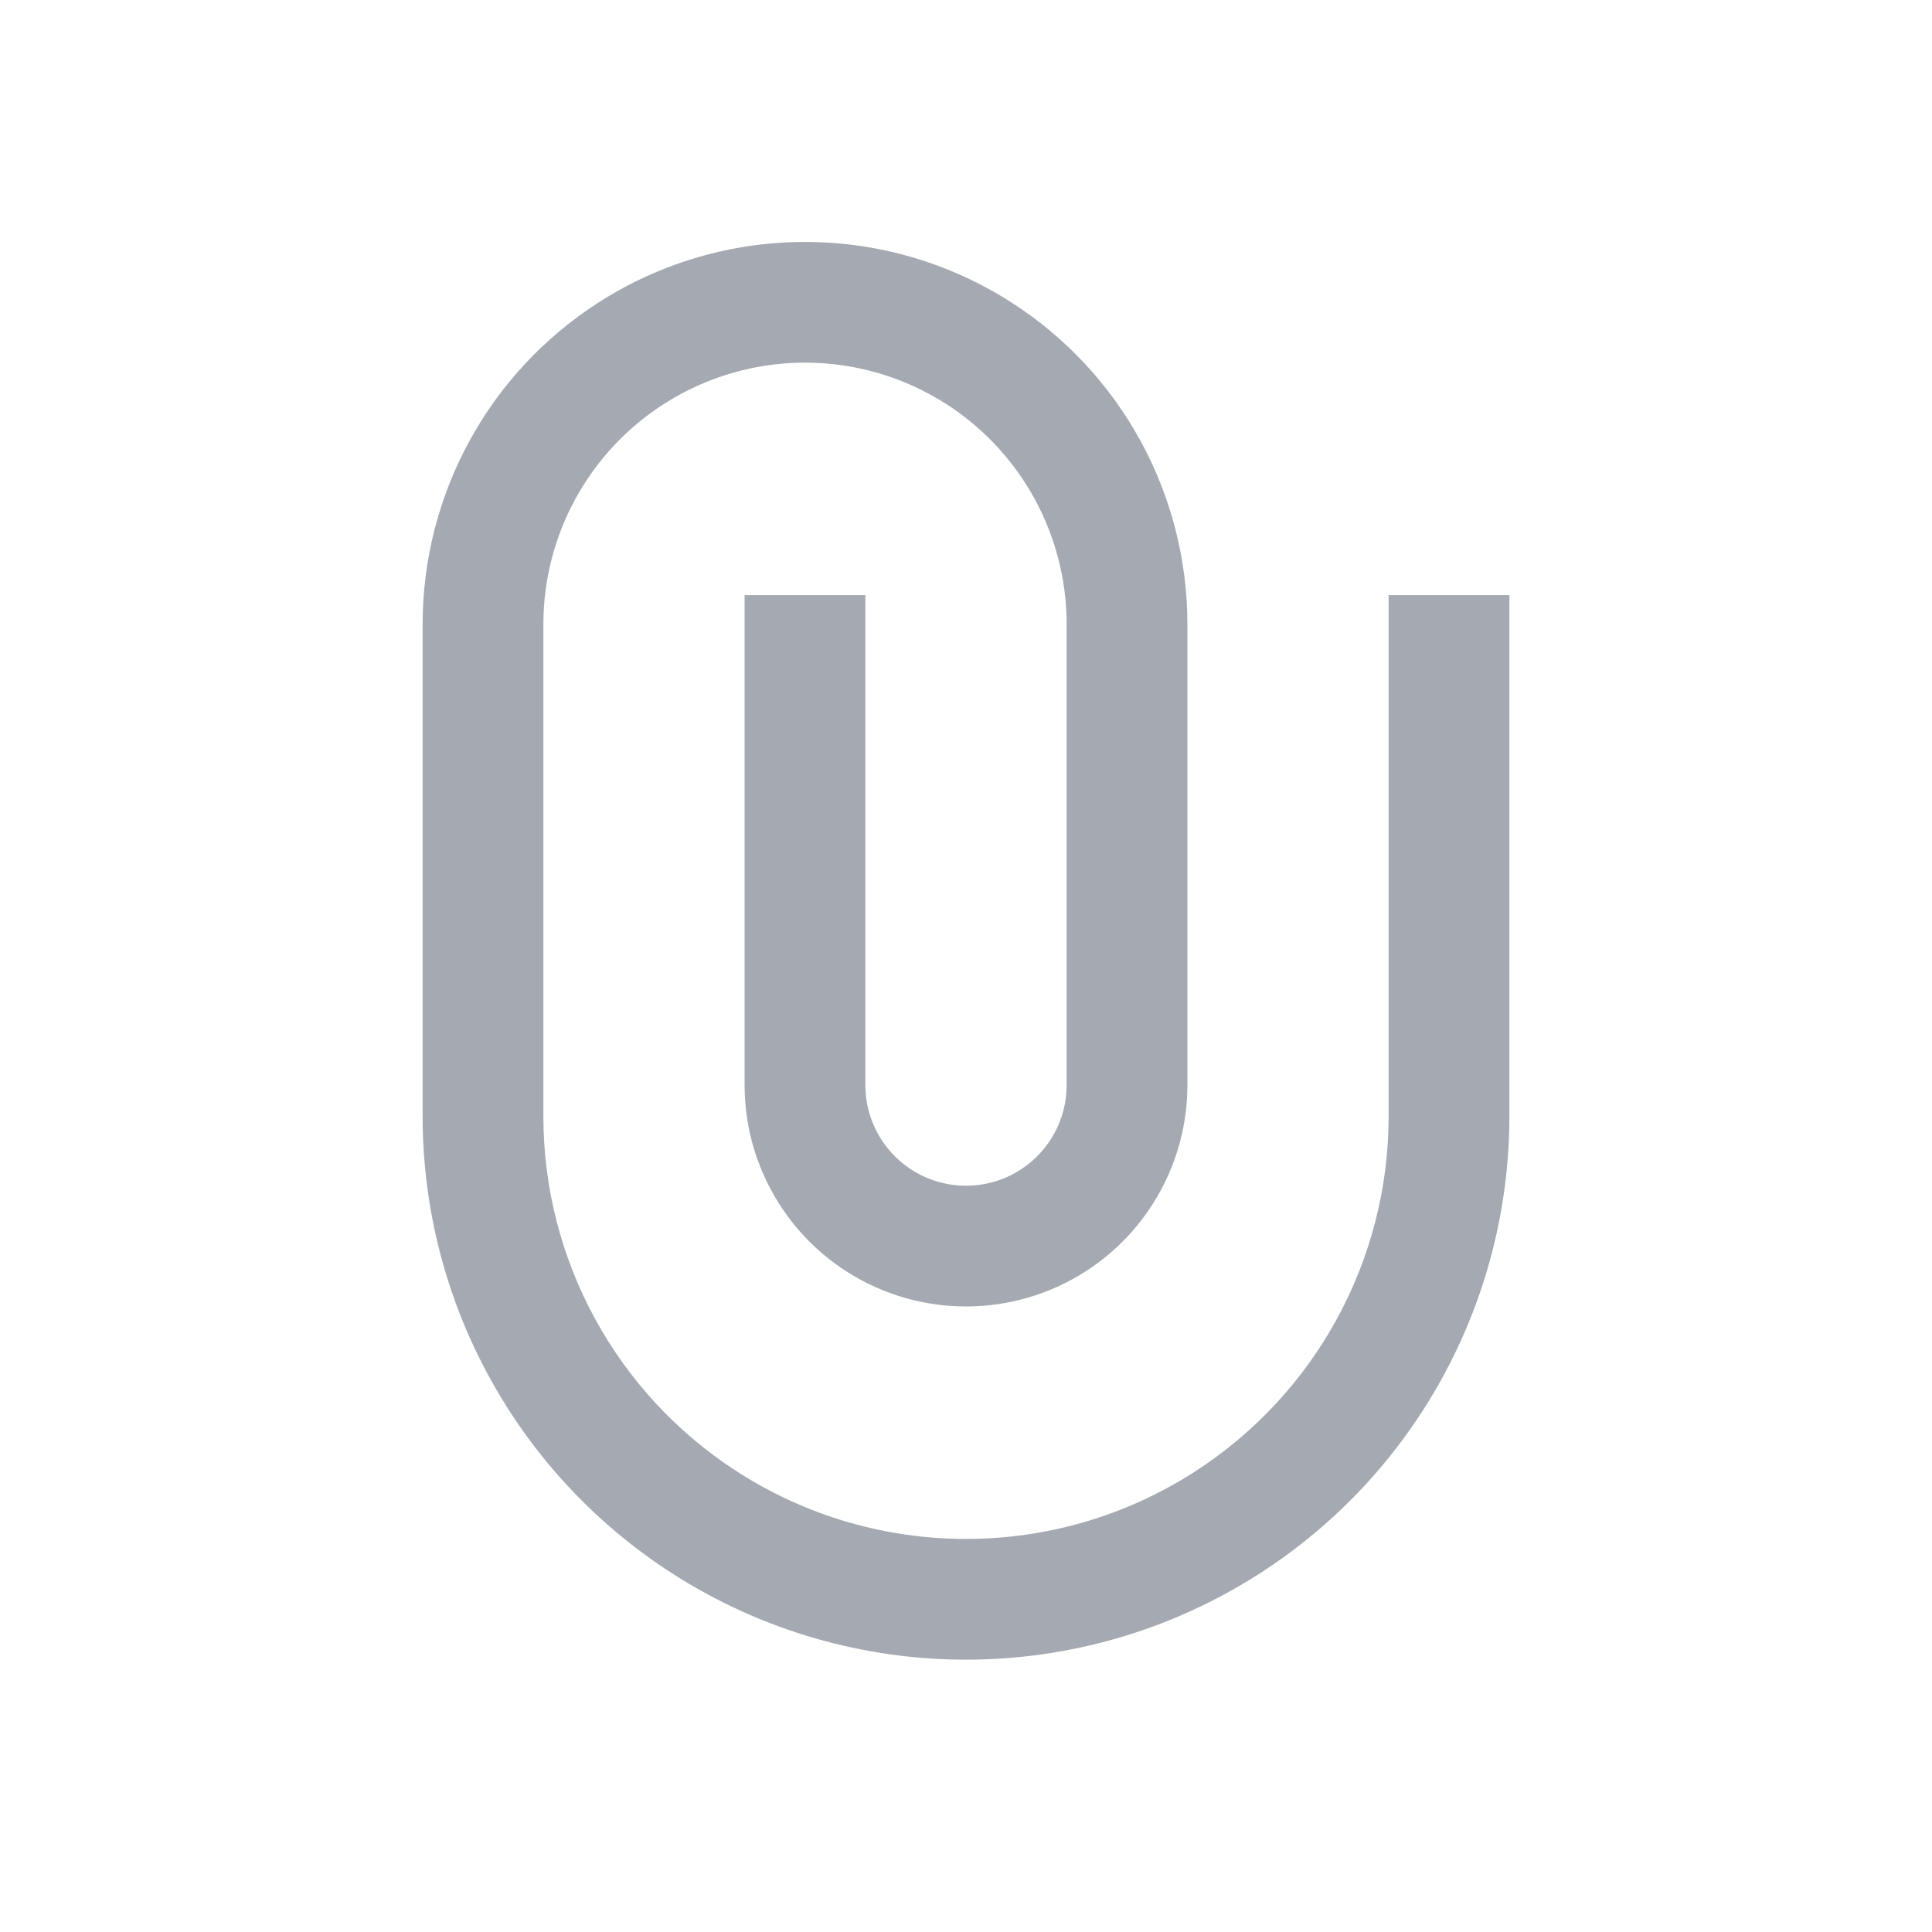 <svg width="32" height="32" viewBox="0 0 32 32" fill="none" xmlns="http://www.w3.org/2000/svg">
<path fill-rule="evenodd" clip-rule="evenodd" d="M15.677 6.695C14.249 5.777 12.418 5.777 10.99 6.695C9.75 7.492 9 8.866 9 10.34V18.489C9 20.871 10.211 23.09 12.215 24.378C14.521 25.86 17.48 25.86 19.785 24.378C21.789 23.09 23 20.871 23 18.489V10.857V9.857H25V10.857V18.489C25 21.552 23.443 24.404 20.867 26.06C17.902 27.966 14.098 27.966 11.133 26.06C8.557 24.404 7 21.552 7 18.489V10.34C7 8.185 8.096 6.178 9.909 5.013C11.995 3.672 14.672 3.672 16.758 5.013C18.571 6.178 19.667 8.185 19.667 10.34V17.973C19.667 19.22 19.032 20.382 17.983 21.057C16.775 21.833 15.225 21.833 14.017 21.057C12.968 20.382 12.333 19.22 12.333 17.973V10.857V9.857H14.333V10.857V17.973C14.333 18.54 14.622 19.068 15.099 19.375C15.648 19.727 16.352 19.727 16.901 19.375C17.378 19.068 17.667 18.54 17.667 17.973V10.34C17.667 8.866 16.917 7.492 15.677 6.695Z" fill="#A5AAB2"/>
</svg>
